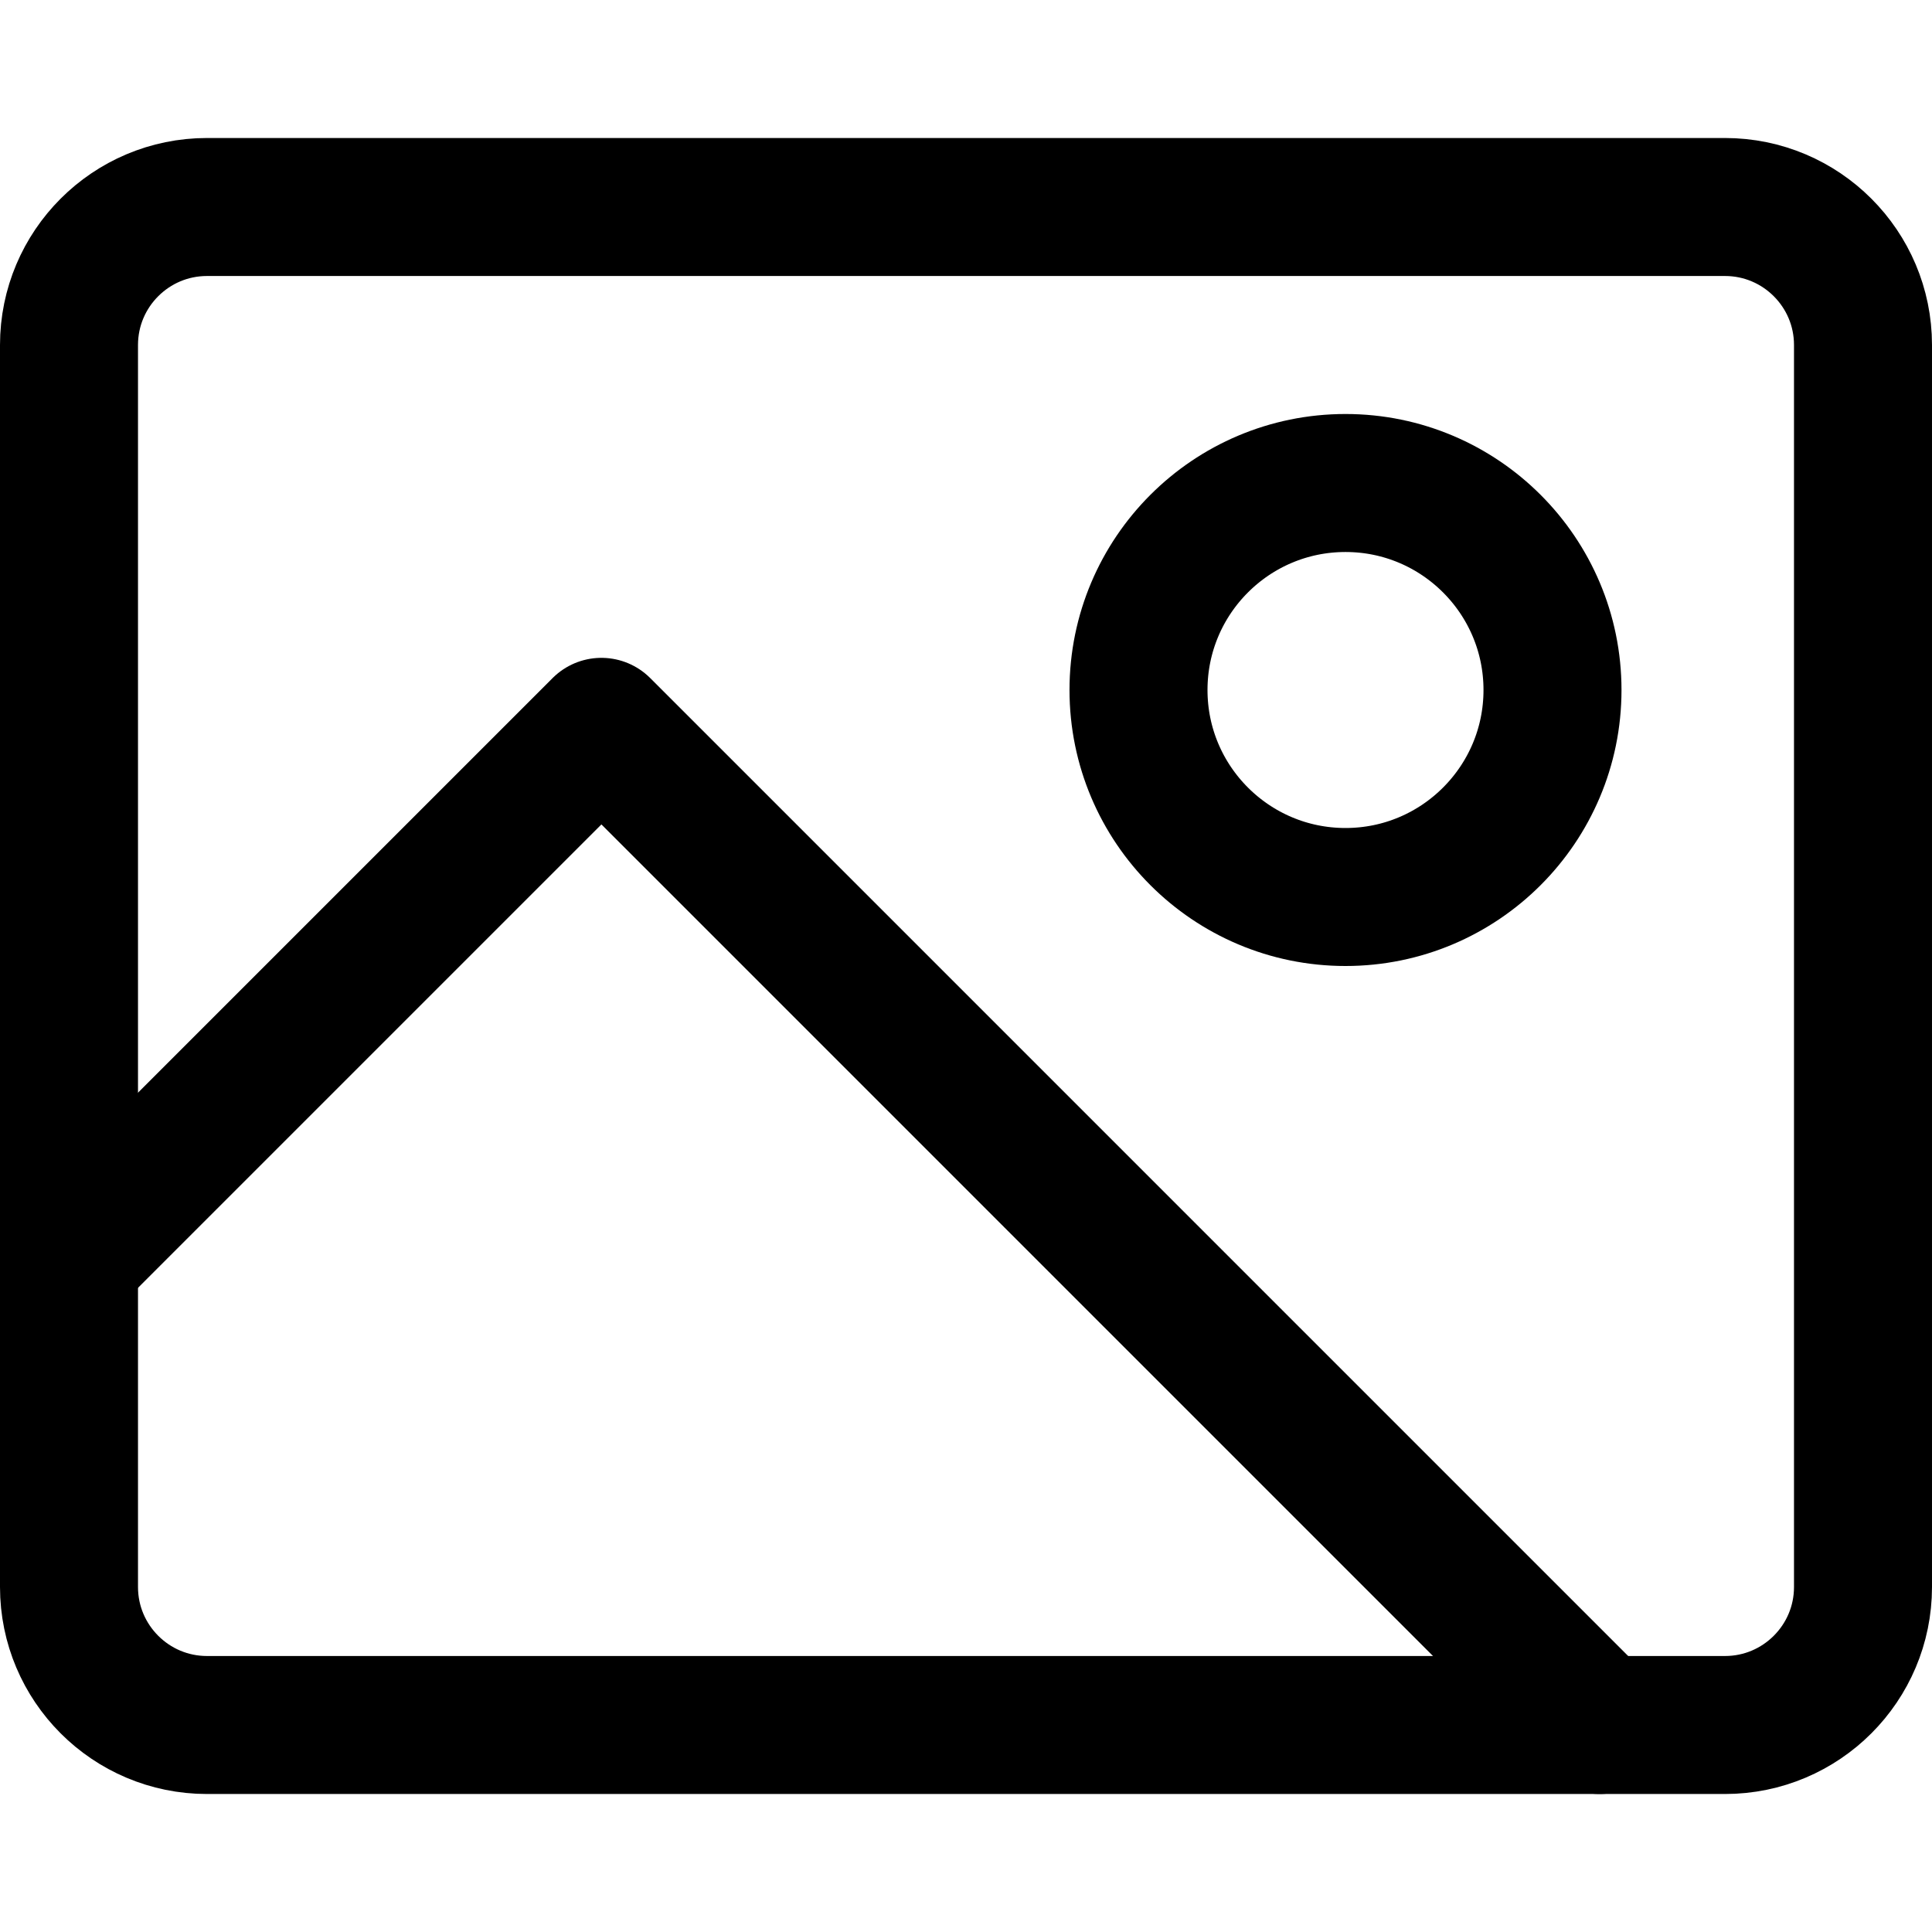 <svg xmlns="http://www.w3.org/2000/svg" fill="none" viewBox="0 0 14 14"><g id="orientation-landscape--photos-photo-orientation-landscape-picture-photography-camera-pictures-image"><path id="Vector" stroke="#000000" stroke-linecap="round" stroke-linejoin="round" d="m1.5 12.5 11 0c0.552 0 1 -0.448 1 -1l0 -9c0 -0.552 -0.448 -1 -1 -1l-11 0c-0.552 0 -1 0.448 -1 1l0 9c0 0.552 0.448 1 1 1Z" stroke-width="1"></path><path id="Vector_2" stroke="#000000" stroke-linecap="round" stroke-linejoin="round" d="M9.75 6.5c-0.828 0 -1.5 -0.672 -1.5 -1.5s0.672 -1.5 1.5 -1.5c0.828 0 1.5 0.672 1.5 1.5s-0.672 1.5 -1.5 1.5Z" stroke-width="1"></path><path id="Vector 3951" stroke="#000000" stroke-linecap="round" stroke-linejoin="round" d="M11.591 12.5 4.358 5.267 0.504 9.121" stroke-width="1"></path></g></svg>